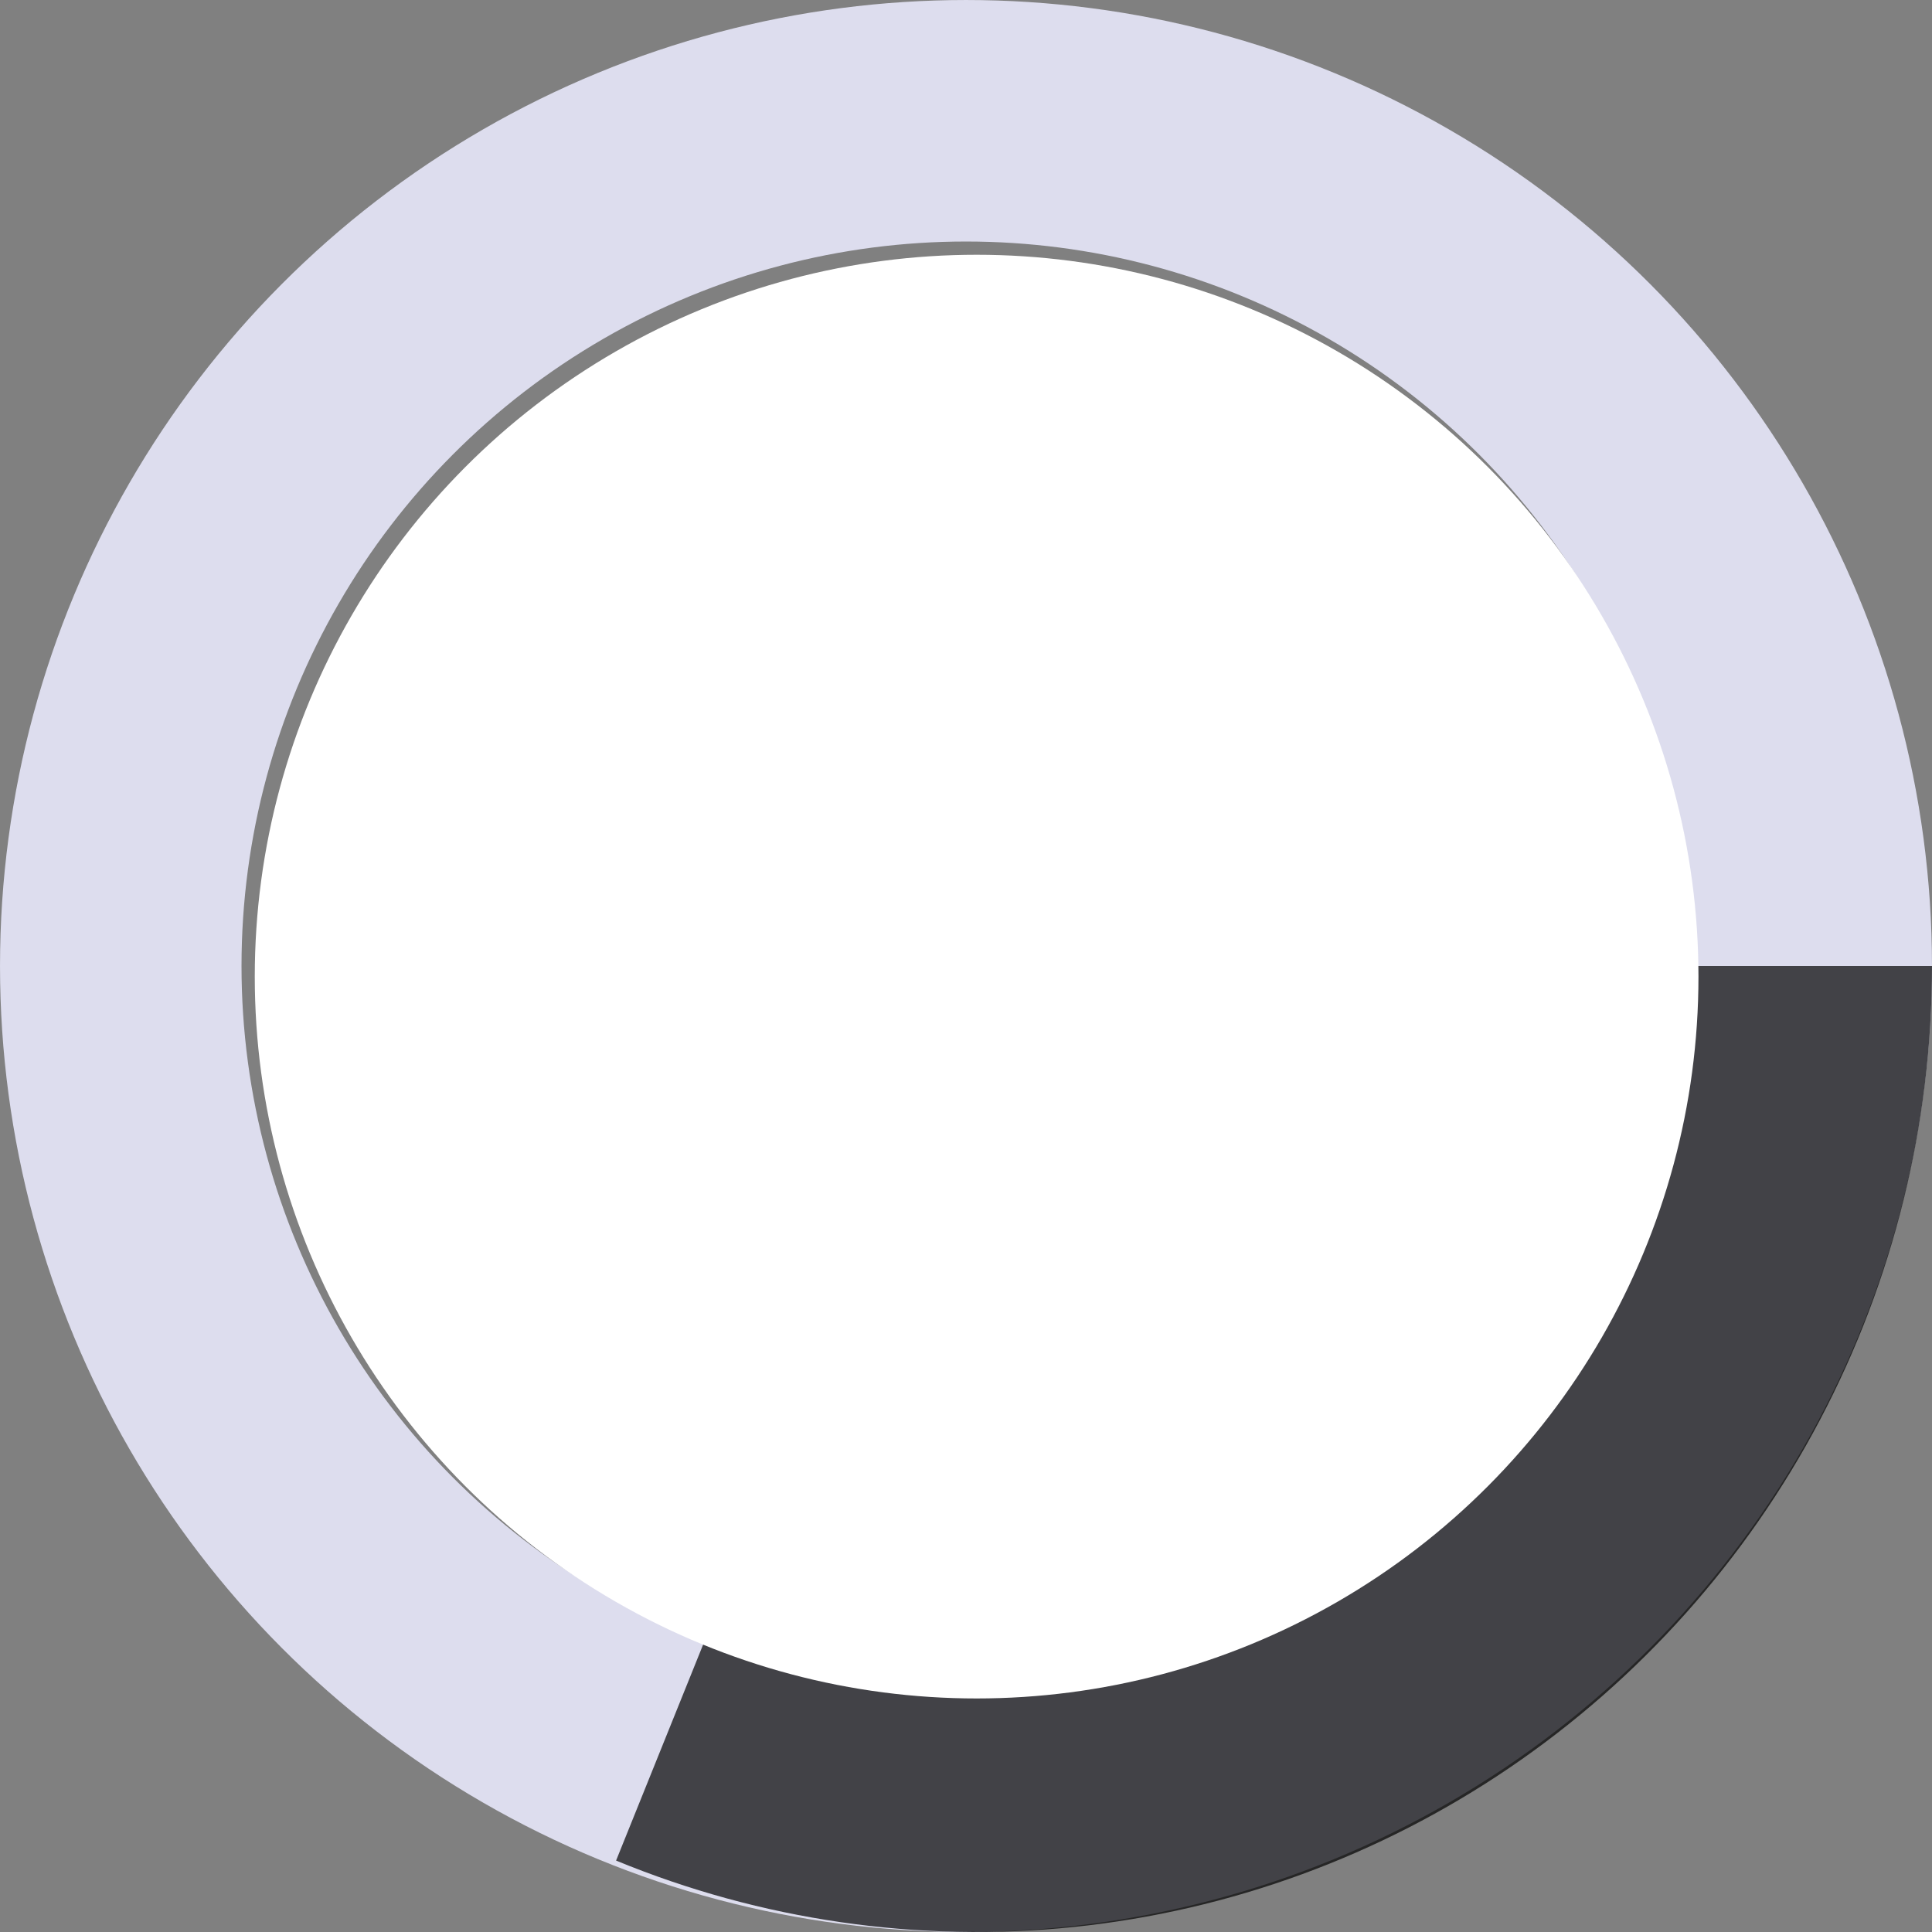 <svg width="91" height="91" viewBox="0 0 91 91" fill="none" xmlns="http://www.w3.org/2000/svg">
<rect x="0" y="0" width="91" height="91" fill="#808080" stroke="none"/>
<circle cx="45.5" cy="45.5" r="39.812" stroke="#DDDDEE" stroke-width="11.375"/>
<path opacity="0.7" d="M91 45.5C91 52.96 89.186 60.306 
85.717 66.891C82.248 73.475 77.231 79.097 71.108 83.259C64.985 87.422 
57.943 89.998 50.604 90.761C43.264 91.525 35.851 90.451 29.018 87.636L46 45.5H91Z" 
fill="currentColor" stroke-width="11.375"/>
<circle cx="46" cy="46" r="34" fill= "white" />
</svg>
